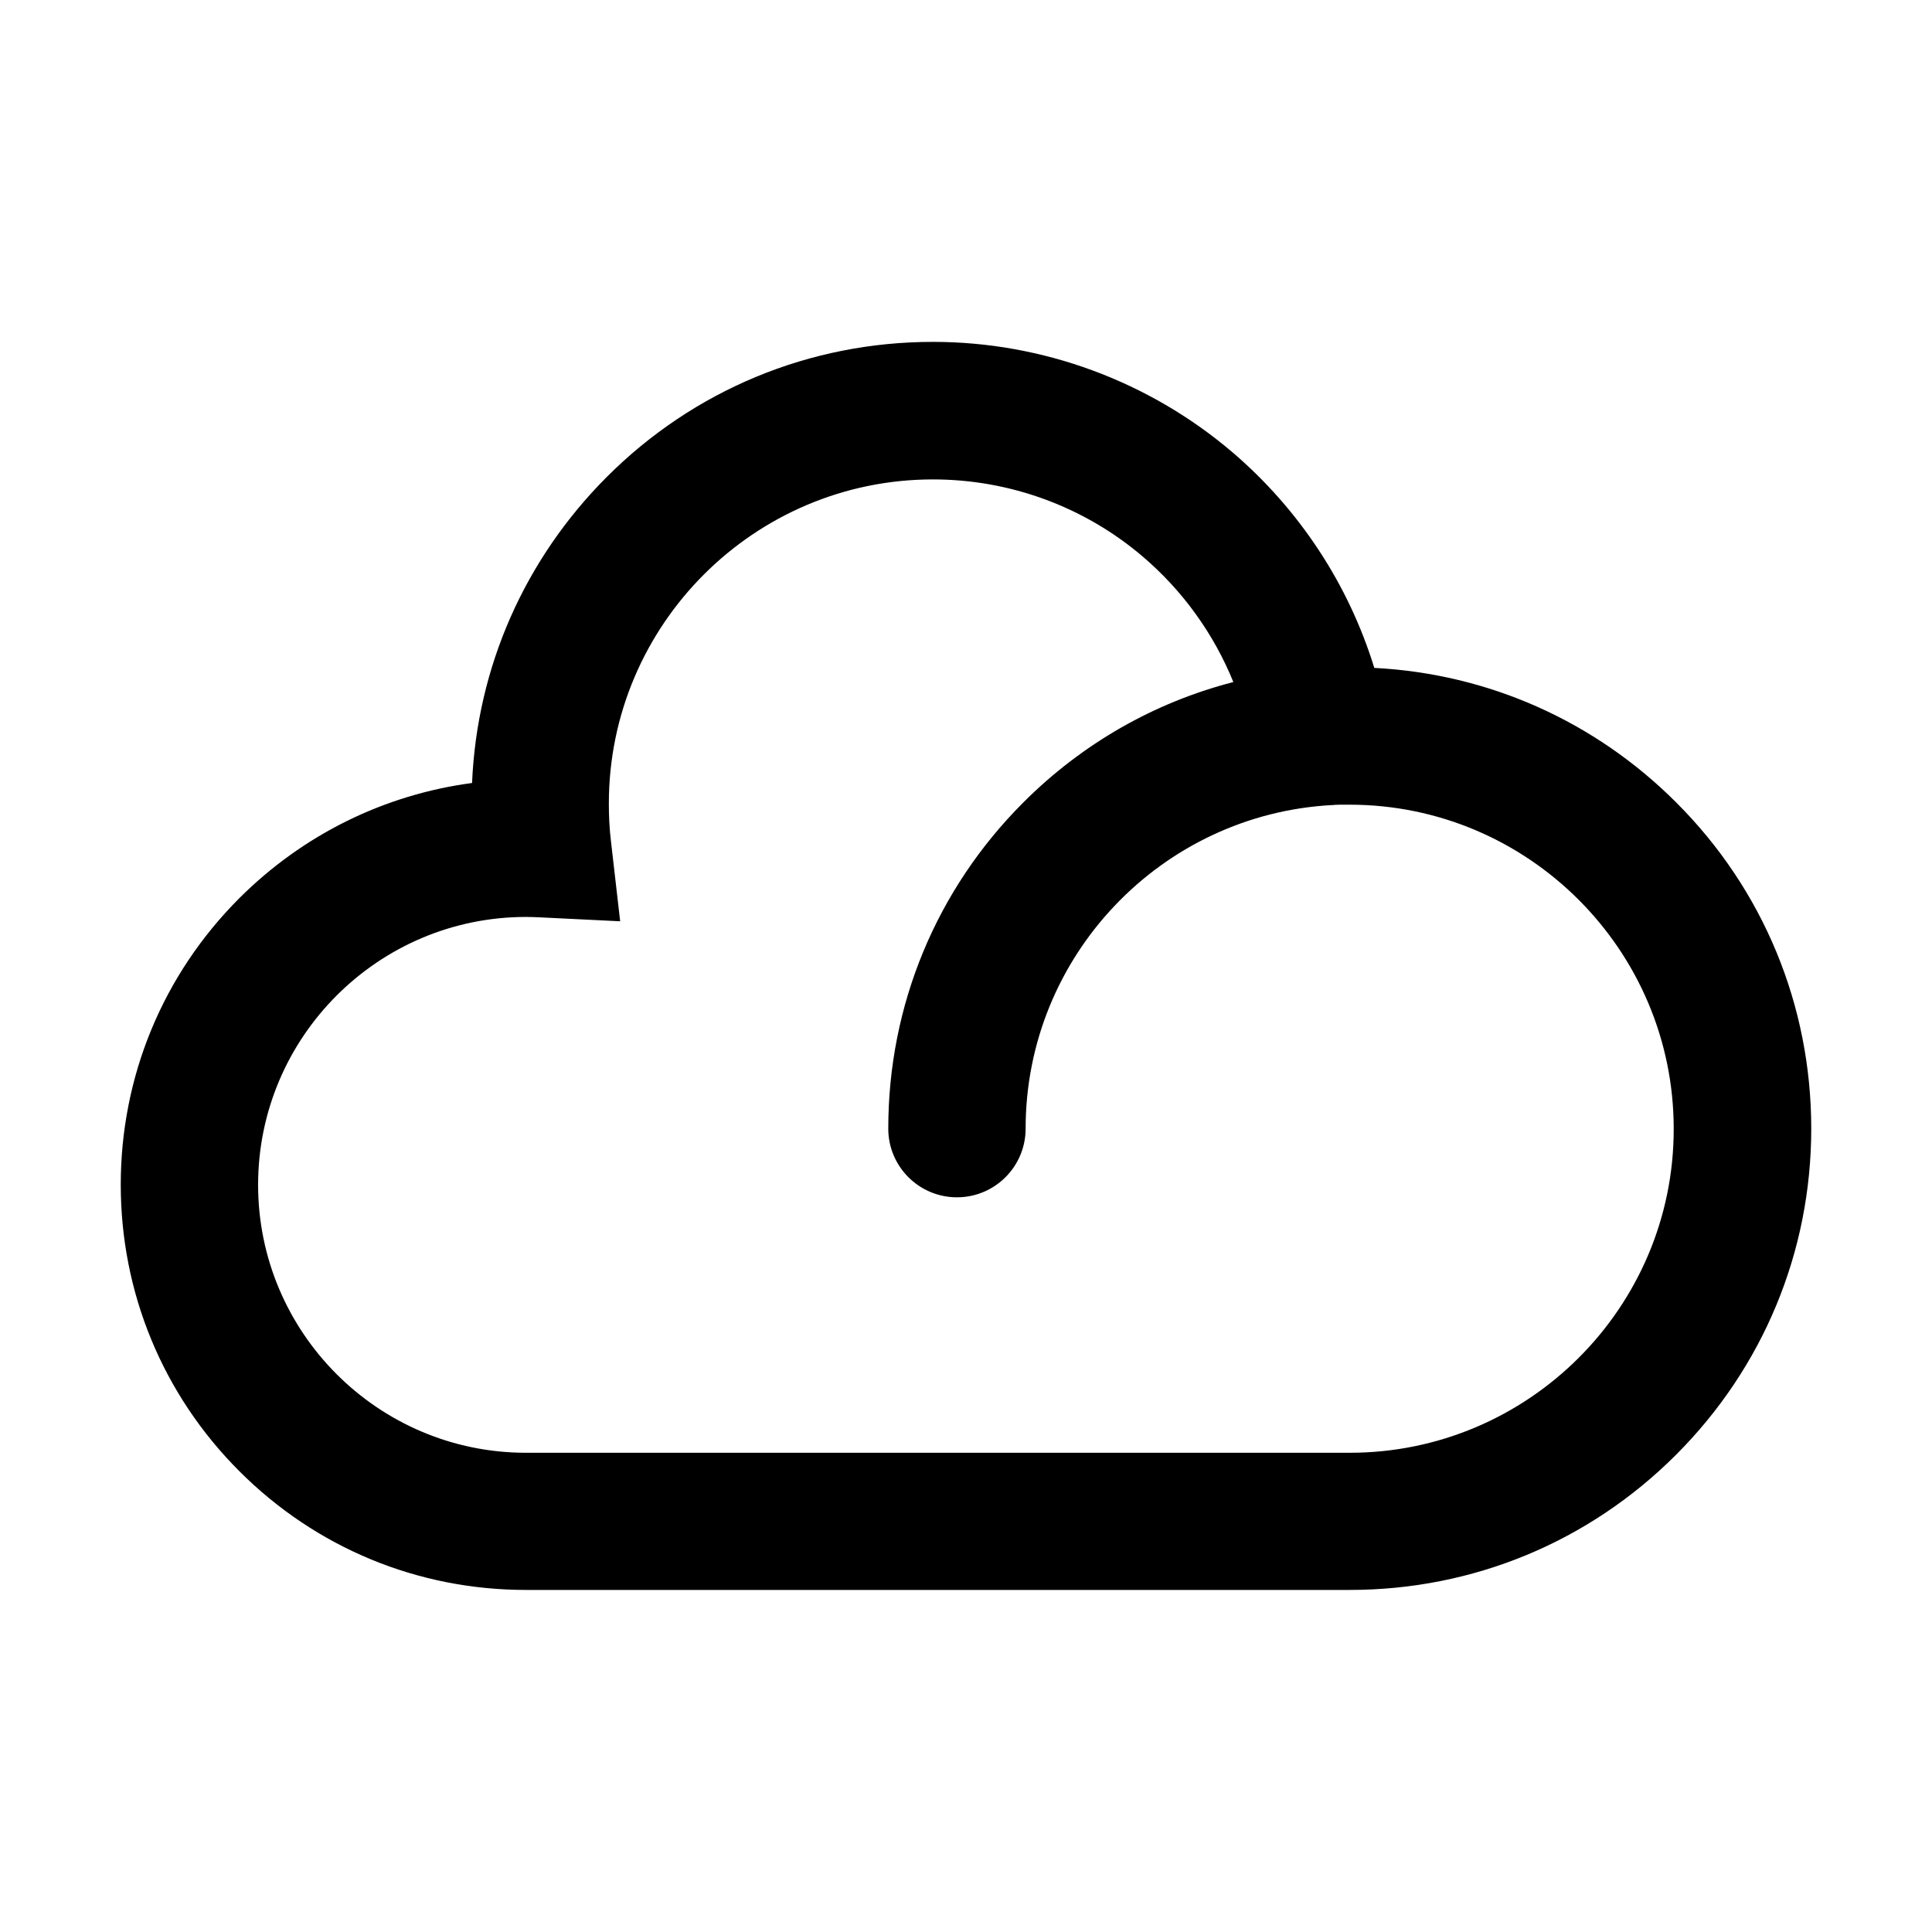 <?xml version="1.0" standalone="no"?><!DOCTYPE svg PUBLIC "-//W3C//DTD SVG 1.1//EN" "http://www.w3.org/Graphics/SVG/1.1/DTD/svg11.dtd"><svg t="1651822071162" class="icon" viewBox="0 0 1024 1024" version="1.1" xmlns="http://www.w3.org/2000/svg" p-id="7181" xmlns:xlink="http://www.w3.org/1999/xlink" width="200" height="200"><defs><style type="text/css">@font-face { font-family: feedback-iconfont; src: url("//at.alicdn.com/t/font_1031158_u69w8yhxdu.woff2?t=1630033759944") format("woff2"), url("//at.alicdn.com/t/font_1031158_u69w8yhxdu.woff?t=1630033759944") format("woff"), url("//at.alicdn.com/t/font_1031158_u69w8yhxdu.ttf?t=1630033759944") format("truetype"); }
</style></defs><path d="M888.4 425.3c-43.1-43.1-99.5-68.2-160-71.3-13.6-44.2-39.7-84-75.3-114.4-44.2-37.6-100.5-58.4-158.6-58.4-65.3 0-126.7 25.4-172.9 71.6-43.6 43.7-68.8 100.9-71.4 162.2-46.5 6.2-89.5 27.3-123.3 61C86.3 516.6 64 570.6 64 627.9s22.3 111.3 62.9 151.9c40.6 40.6 94.5 62.9 151.9 62.9h436.6c65.3 0 126.7-25.4 172.9-71.6S960 663.5 960 598.2c0-65.3-25.4-126.8-71.6-172.9zM715.4 770H278.8c-78.3 0-142-63.7-142-142s63.7-142 142-142c2.3 0 4.7 0.1 7.1 0.2l42.8 2.1-4.9-42.6c-0.8-6.6-1.1-13.3-1.1-19.8 0-94.7 77.1-171.8 171.8-171.8 40.8 0 80.3 14.5 111.3 41 21.2 18.1 37.6 41 47.9 66.4-41.8 10.8-80 32.5-111.3 63.8-46.2 46.2-71.6 107.6-71.6 172.9 0 20.1 16.3 36.4 36.4 36.4 20.1 0 36.4-16.3 36.4-36.4 0-91.6 72.1-166.7 162.5-171.5 0.4 0 0.9 0 1.3-0.1 0.9 0 1.8-0.1 2.7-0.1h5.2c94.7 0 171.8 77.1 171.8 171.8 0.1 94.6-77 171.7-171.7 171.7z" p-id="7182"></path></svg>